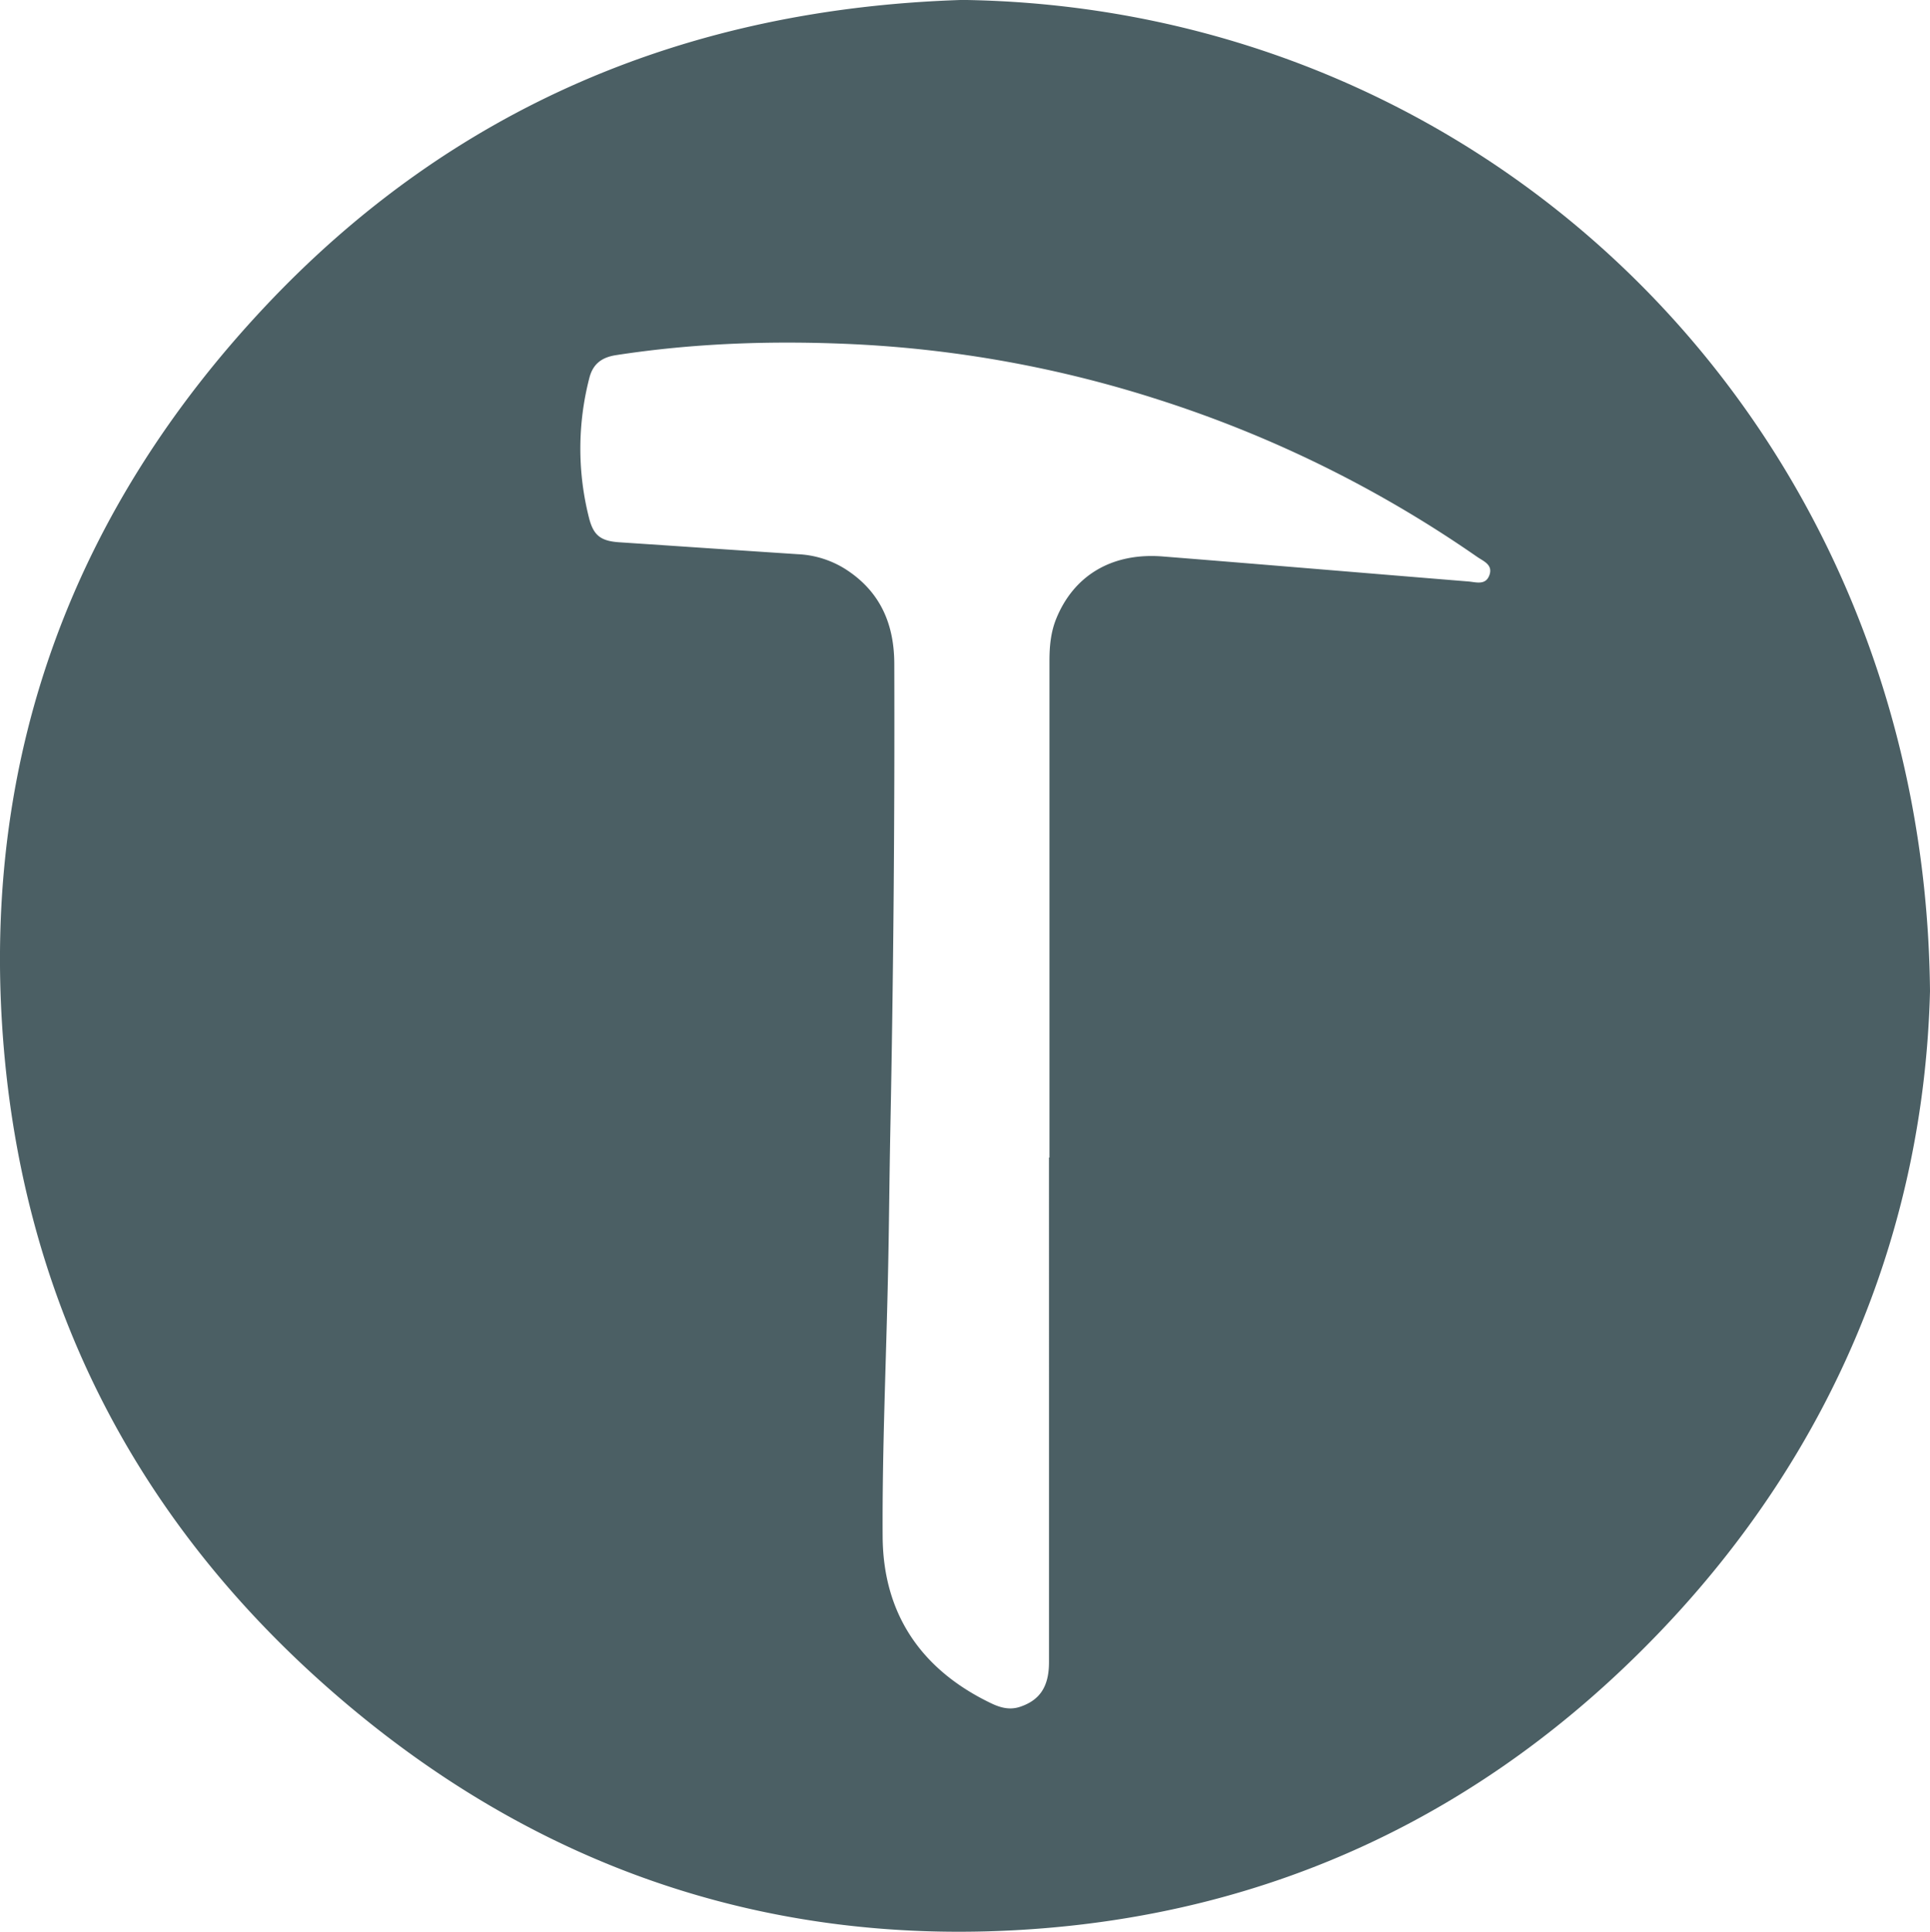 <svg id="图层_1" data-name="图层 1" xmlns="http://www.w3.org/2000/svg" viewBox="0 0 833.6 834.16"><defs><style>.cls-1{fill:#4b5f64;}</style></defs><title>锤科LOGO</title><path class="cls-1" d="M1439.32,536.17c-2.53,100.61-40.45,197.52-117.45,277.49C1247.13,891.3,1155,934.93,1047.2,941.49,934.44,948.36,834.64,913,749.64,839c-87.2-75.89-135.64-172.78-143-288-7.6-119.07,31.7-223.08,113-309.86s183.28-129.31,301.79-133C1251.53,111.32,1437,294.14,1439.32,536.17ZM1058.79,608h.21V548q0-77.25,0-154.5c0-6.23.56-12.32,2.91-18.12,7.63-18.81,24.18-28.65,46-26.92,44,3.5,88,7.23,132,10.8,3.32.27,7.48,1.78,9.11-2.74s-2.6-6-5.3-7.89a517.31,517.31,0,0,0-137.39-67.81A509.31,509.31,0,0,0,974,256.78c-34.17-1.59-68.29-.49-102.19,4.74-6.07.93-10,3.7-11.56,9.94a121.51,121.51,0,0,0-.13,60.32c1.93,7.65,5.1,10,13,10.55,25.76,1.7,51.53,3.48,77.3,5.16a42.18,42.18,0,0,1,20.28,6.32c15,9.52,21.23,23.49,21.28,40.95q.3,100.74-1.71,201.44c-.41,20.65-.54,41.31-1,62-.79,37.8-2.53,75.61-2.32,113.41.17,33.35,16.57,57.5,46.72,72,3.93,1.89,8,3.11,12.53,1.62,8.57-2.82,12.6-8.69,12.6-19.25Q1058.81,717,1058.79,608Z" transform="translate(-605.72 -108.17)"/></svg>